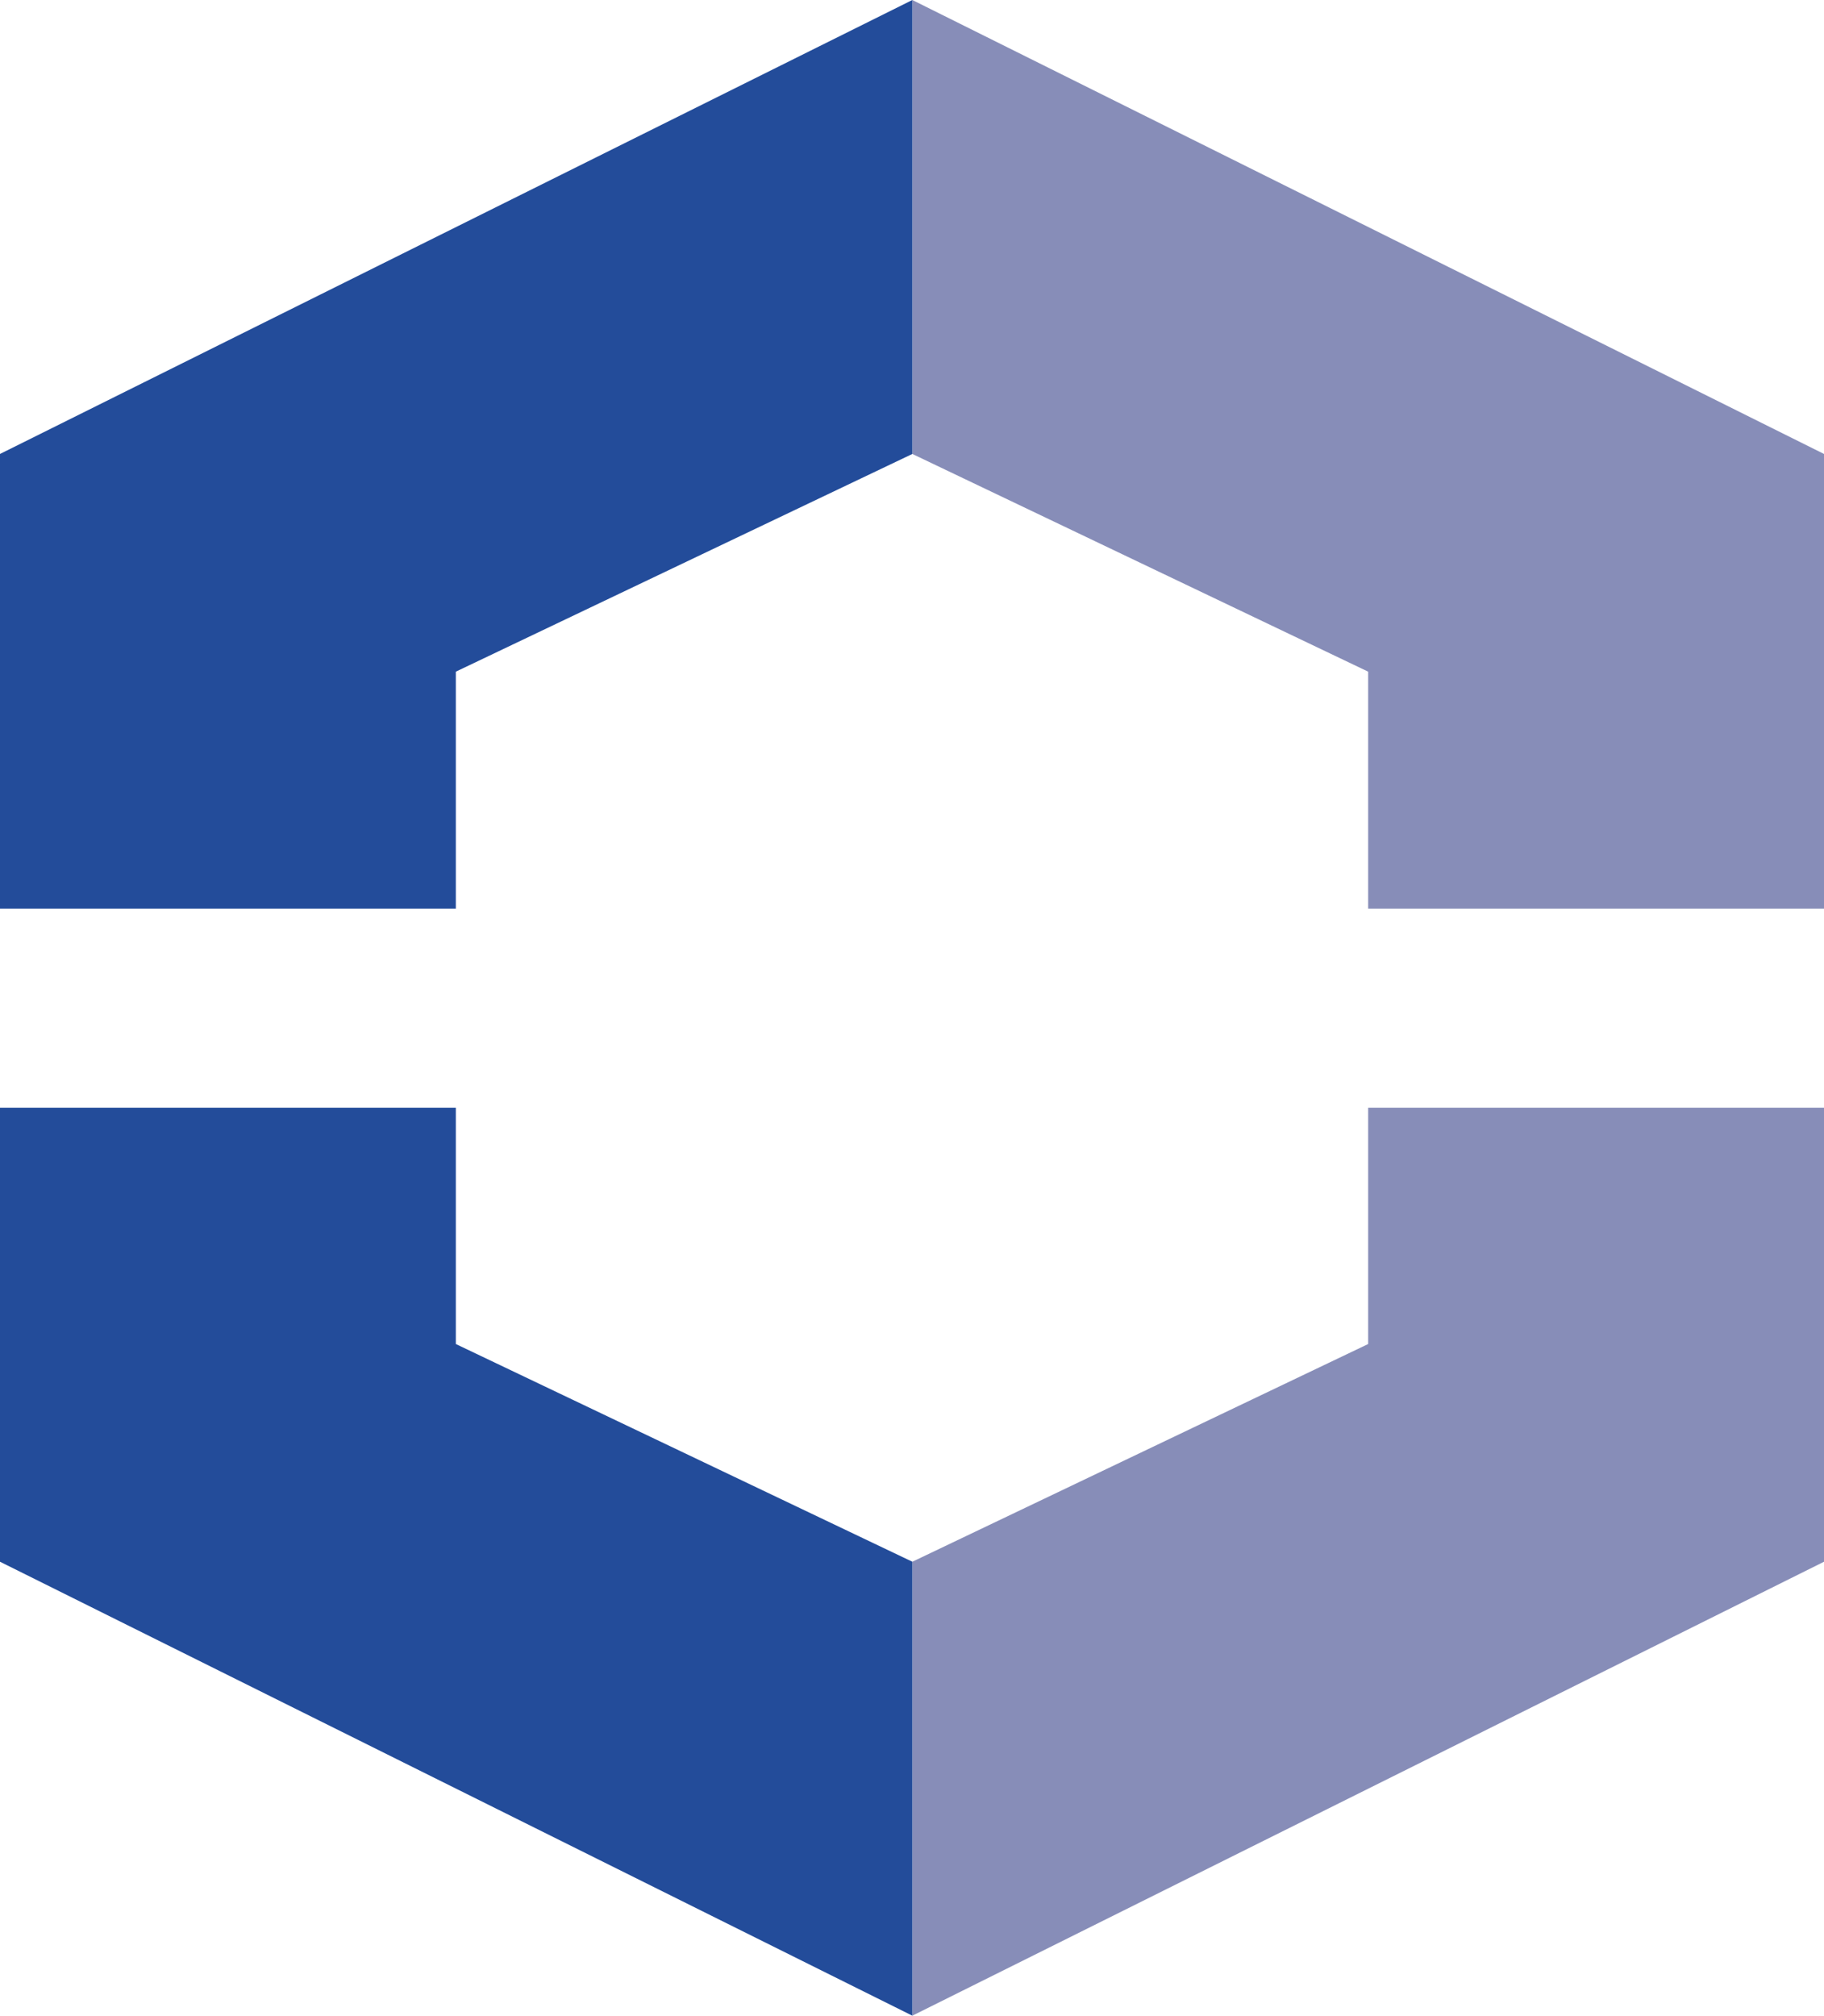 <svg xmlns="http://www.w3.org/2000/svg" viewBox="0 0 26.57 29.35"><defs><style>.cls-1{fill:#878db8;}.cls-2{fill:#234c9a;}</style></defs><g id="Capa_2" data-name="Capa 2"><g id="Capa_1-2" data-name="Capa 1"><polygon class="cls-1" points="26.57 16.13 26.57 22.74 13.29 29.35 13.29 22.74 19.93 19.57 19.93 16.13 26.57 16.13"/><polygon class="cls-1" points="26.57 6.61 26.57 13.23 19.93 13.23 19.93 9.78 13.29 6.61 13.29 0 26.57 6.61"/><polygon class="cls-2" points="13.29 22.74 13.29 29.35 0 22.74 0 16.13 6.64 16.13 6.64 19.57 13.29 22.74"/><polygon class="cls-2" points="13.29 0 13.29 6.61 6.64 9.78 6.64 13.23 0 13.23 0 6.61 13.29 0"/></g></g></svg>